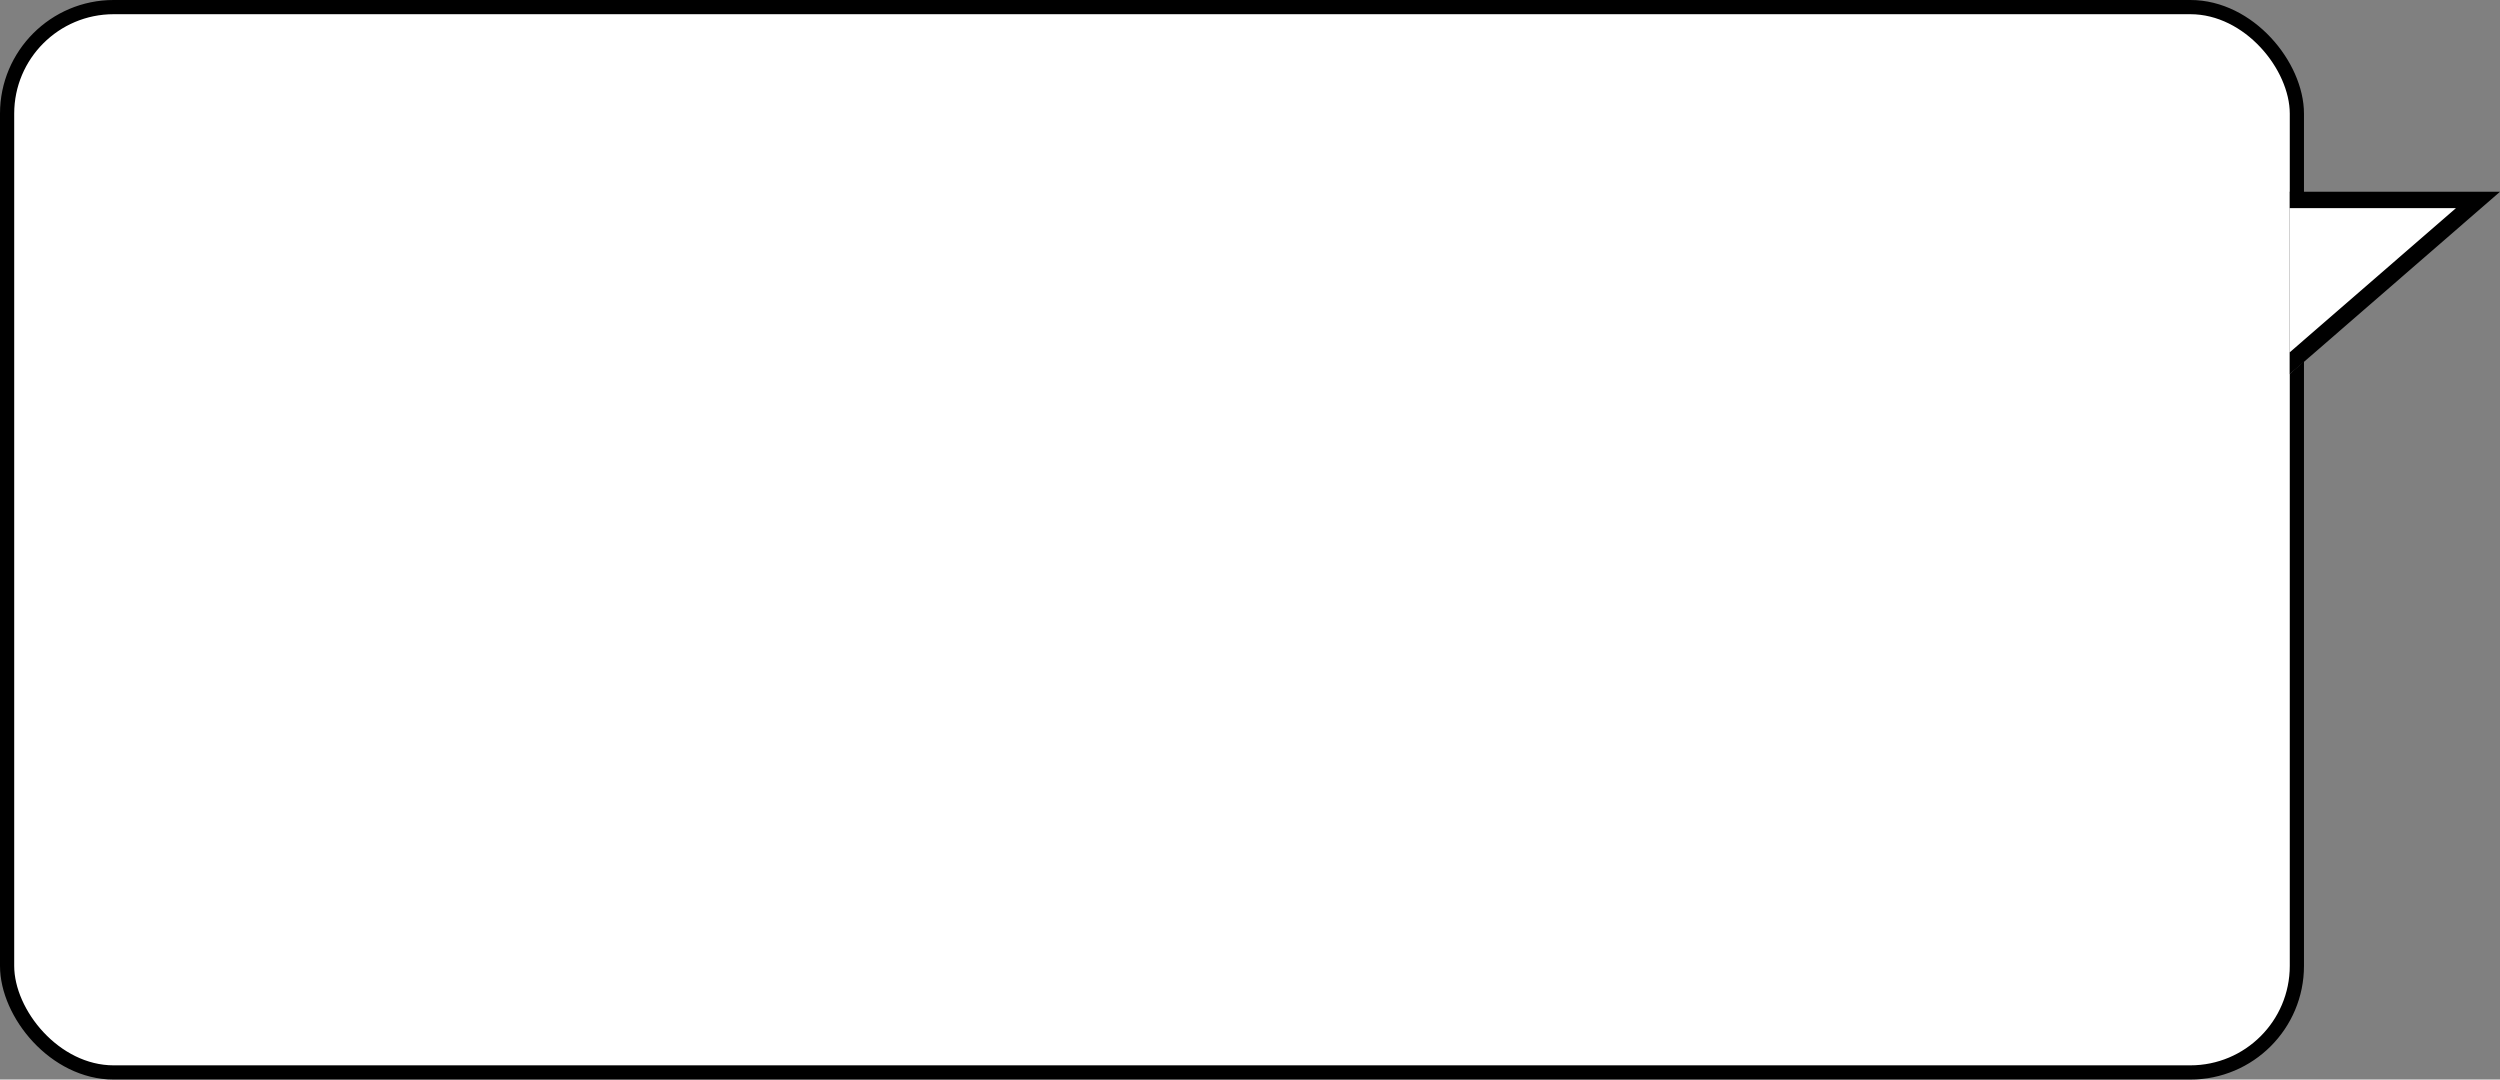 <svg width="880" height="380" viewBox="0 0 880 380" fill="none" xmlns="http://www.w3.org/2000/svg">
<rect x="0" y="0" width="880" height="380" fill="#808080" stroke="none"/>
<rect x="2.5" y="2.5" width="806" height="375" rx="37.5" fill="white"/>
<rect x="2.5" y="2.5" width="806" height="375" rx="37.5" stroke="black" stroke-width="5"/>
<g clip-path="url(#clip0_2931_6353)">
<path d="M877.152 67.726H806V131.618L877.152 67.726Z" fill="white"/>
<path fill-rule="evenodd" clip-rule="evenodd" d="M864.5 73.26H806L806 67.5H880L806 131.712V124L864.5 73.26Z" fill="black"/>
</g>
<defs>
<clipPath id="clip0_2931_6353">
<rect width="74" height="380" fill="white" transform="translate(806)"/>
</clipPath>
</defs>
</svg>

